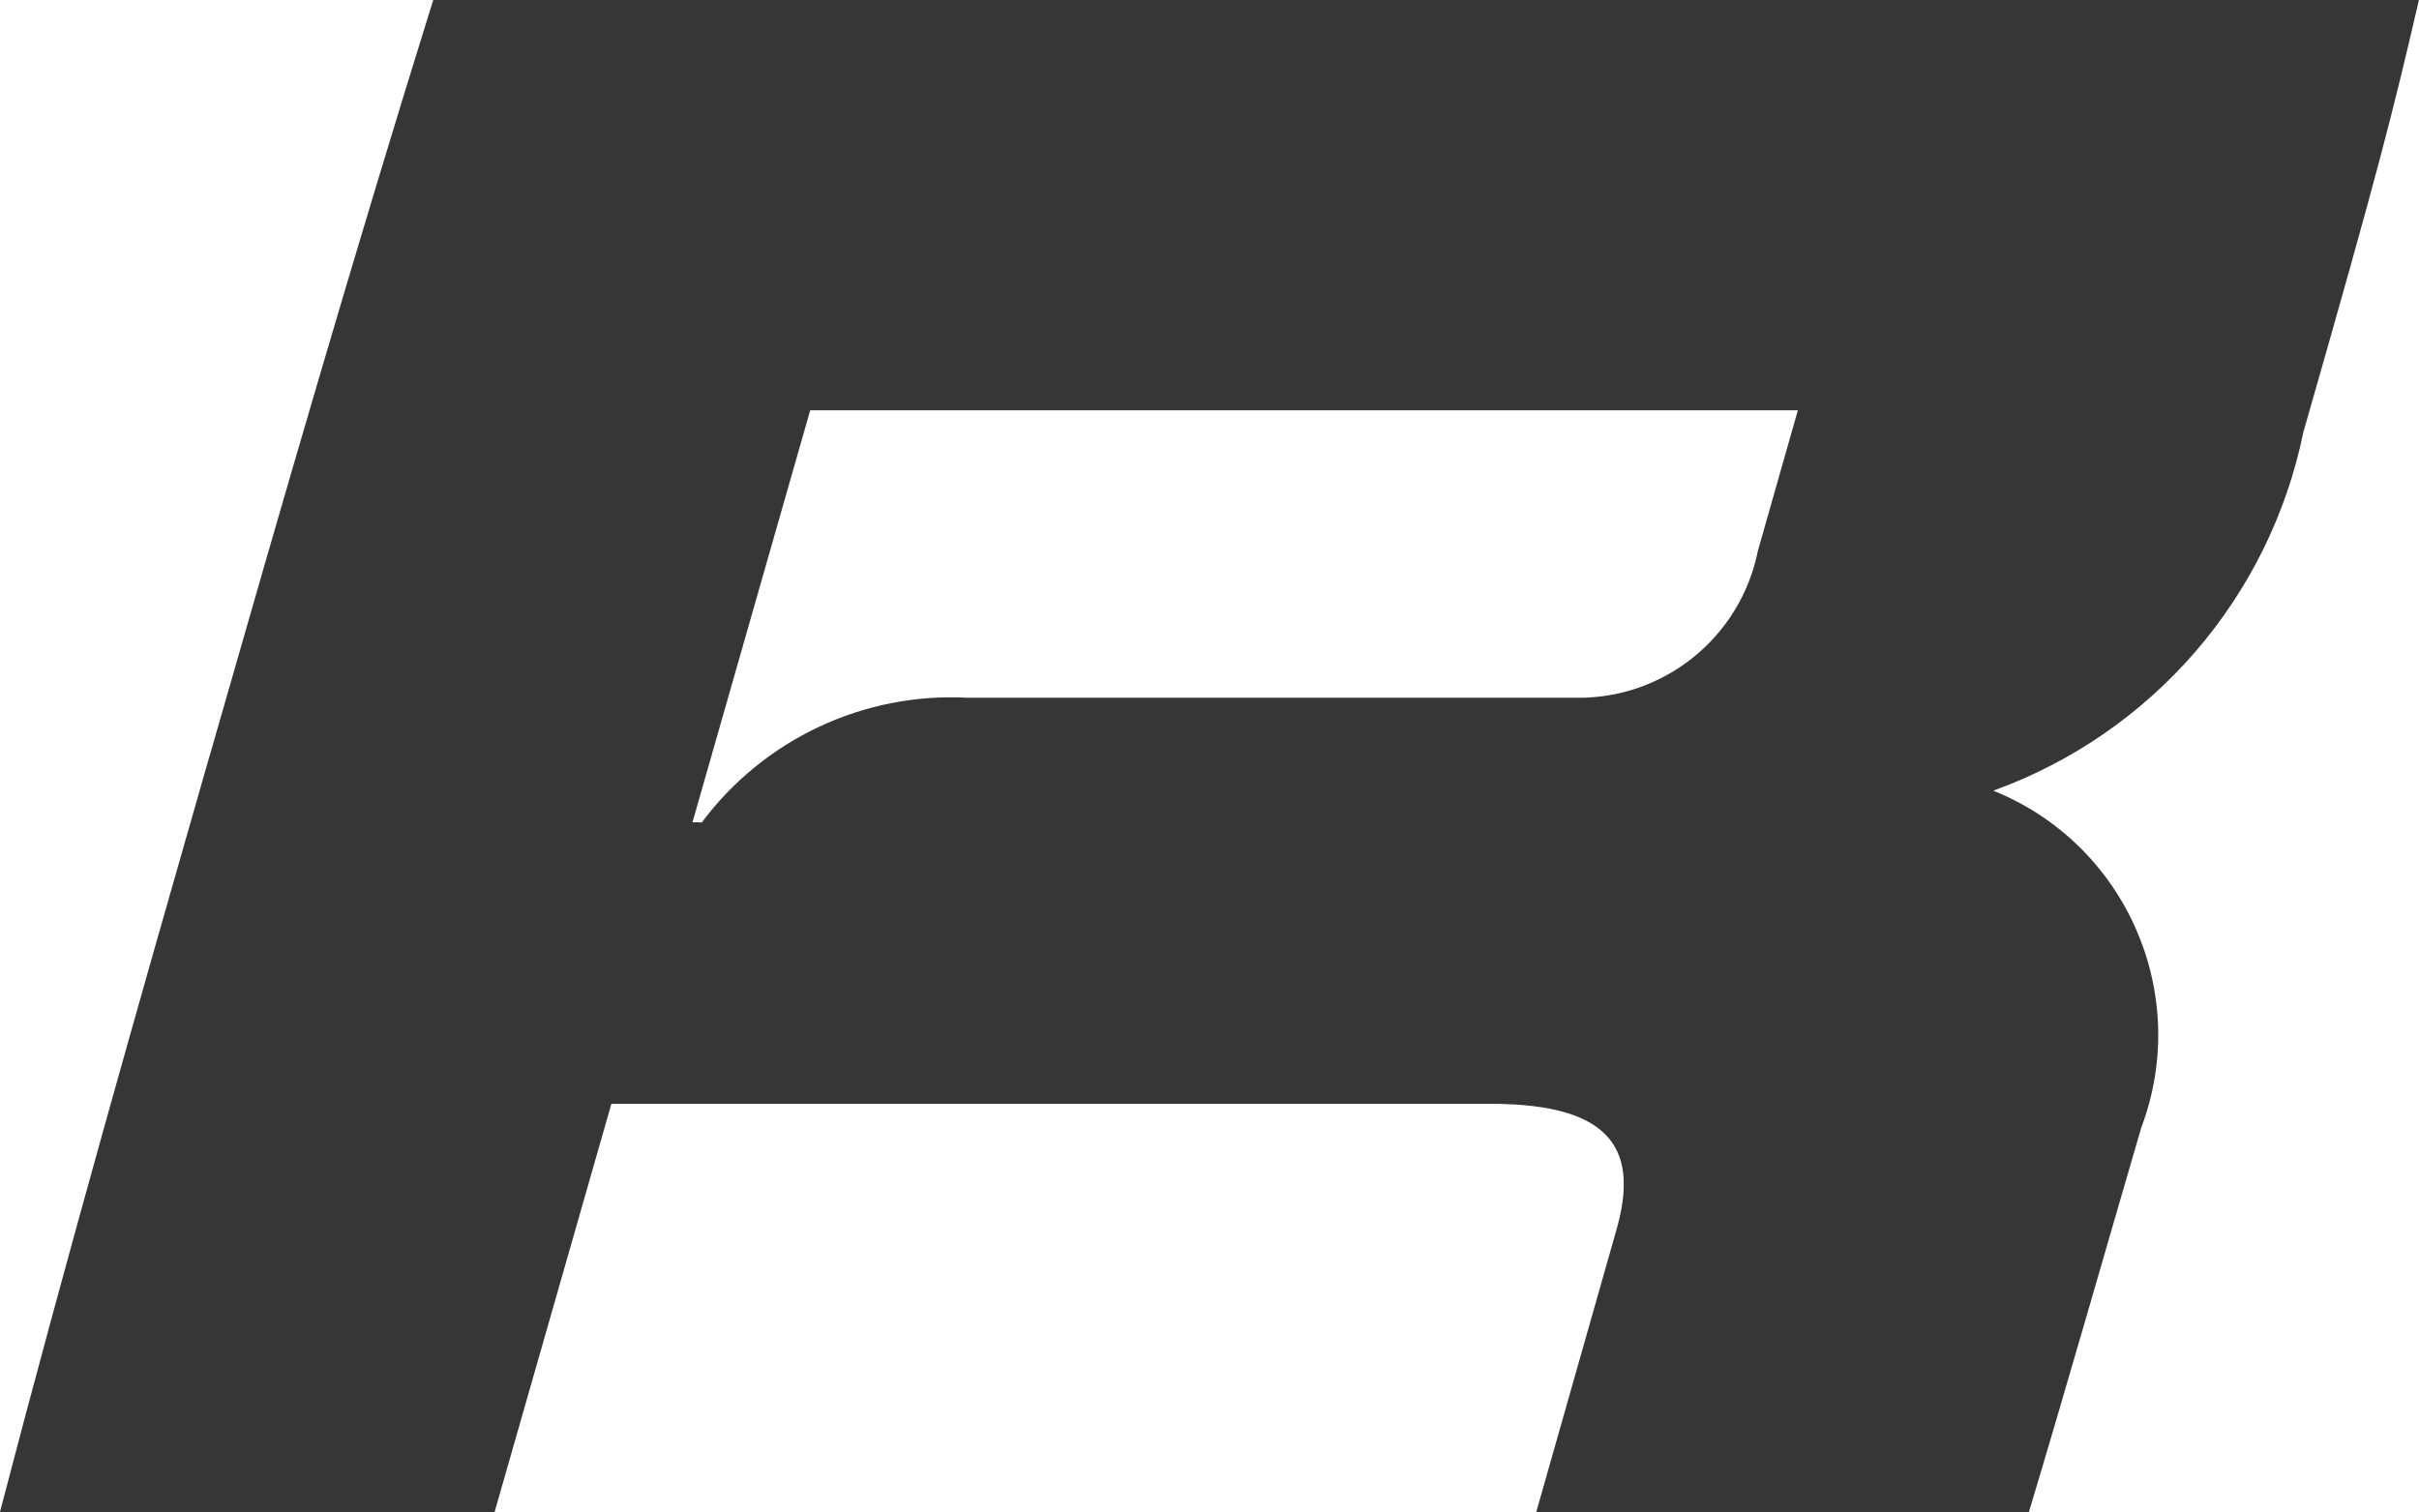 <svg class="icon-rso-l-logo " xmlns="http://www.w3.org/2000/svg" viewBox="0 0 31 19.383"><path d="m2.686 9.691c.928-3.24 1.855-6.451 2.866-9.691h25.447c-.334 1.441-.512 2.16-1.481 5.539-.433 2.12-1.939 3.861-3.974 4.596 1.701.685 2.543 2.603 1.897 4.319-.429 1.467-.998 3.462-1.441 4.929h-6.313l1.023-3.601c.29-.998 0-1.633-1.604-1.633h-11.271l-1.497 5.234h-6.339c.845-3.239 1.757-6.451 2.686-9.692zm6.301.86c.798-1.075 2.081-1.679 3.418-1.607h7.782c1.133.021 2.118-.772 2.341-1.884l.512-1.801h-12.657l-1.509 5.282h.112l.002.009z" fill="#363636"></path></svg>